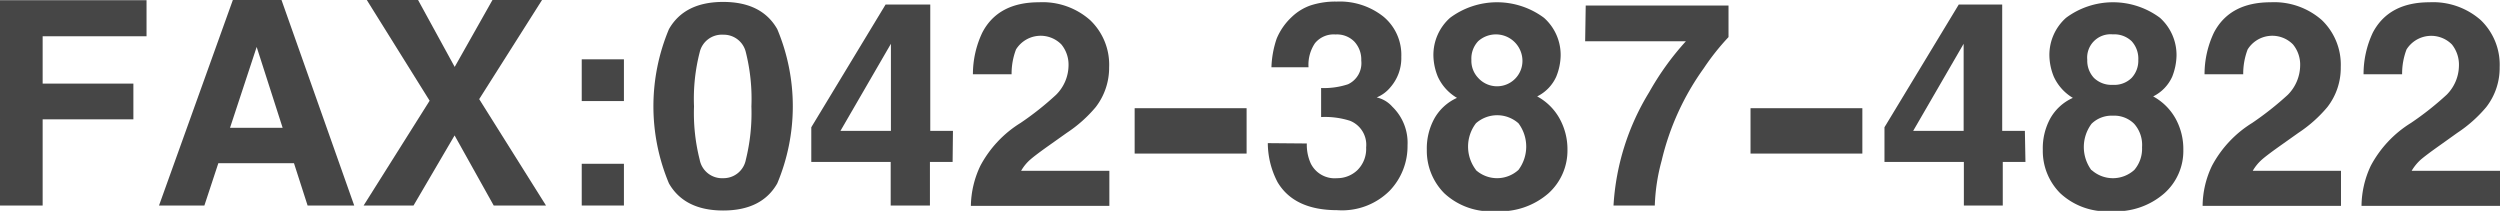<svg id="レイヤー_1" data-name="レイヤー 1" xmlns="http://www.w3.org/2000/svg" viewBox="0 0 220.42 18.59"><defs><style>.cls-1{fill:#464646;}</style></defs><path class="cls-1" d="M2963.47,2196.26h12.92v3.18h-9.16v4.17h8v3.15h-8v7.6h-3.76Z" transform="translate(-2963.47 -2196.24)"/><path class="cls-1" d="M2984,2196.24h4.29l6.41,18.12h-4.11l-1.2-3.73h-6.67l-1.23,3.73h-4Zm-.25,11.27h4.64l-2.29-7.13Z" transform="translate(-2963.47 -2196.24)"/><path class="cls-1" d="M2999.93,2214.36h-4.4l5.82-9.24-5.54-8.88h4.52l3.23,5.9,3.33-5.9h4.37l-5.54,8.74,5.89,9.38H3007l-3.45-6.18Z" transform="translate(-2963.47 -2196.24)"/><path class="cls-1" d="M3014.76,2201.47h3.72v3.68h-3.72Zm0,9.21h3.72v3.68h-3.72Z" transform="translate(-2963.47 -2196.24)"/><path class="cls-1" d="M3032,2198.81a17.56,17.56,0,0,1,0,13.6q-1.36,2.39-4.77,2.39c-2.27,0-3.87-.8-4.78-2.39a17.56,17.56,0,0,1,0-13.6c.91-1.6,2.51-2.4,4.78-2.4S3031.09,2197.21,3032,2198.81Zm-6.84,11.51a2,2,0,0,0,2.07,1.63,2,2,0,0,0,2-1.63,17.16,17.16,0,0,0,.49-4.7,16.91,16.91,0,0,0-.49-4.77,2,2,0,0,0-2-1.55,2,2,0,0,0-2.07,1.55,16.47,16.47,0,0,0-.5,4.77A16.71,16.71,0,0,0,3025.16,2210.32Z" transform="translate(-2963.47 -2196.24)"/><path class="cls-1" d="M3047.46,2210.52h-2v3.84H3042v-3.84H3035v-3.06l6.55-10.82h3.94v11.14h2Zm-5.44-2.74v-7.68l-4.45,7.68Z" transform="translate(-2963.47 -2196.24)"/><path class="cls-1" d="M3049.91,2210.85a9.91,9.91,0,0,1,3.54-3.77,26.25,26.25,0,0,0,3.13-2.48,3.69,3.69,0,0,0,1.1-2.56,2.81,2.81,0,0,0-.63-1.88,2.56,2.56,0,0,0-4,.44,6,6,0,0,0-.39,2.19h-3.41a8.55,8.55,0,0,1,.83-3.68q1.39-2.67,5-2.67a6.32,6.32,0,0,1,4.5,1.57,5.42,5.42,0,0,1,1.68,4.15,5.68,5.68,0,0,1-1.18,3.52,11.75,11.75,0,0,1-2.55,2.27l-1.41,1q-1.32.93-1.8,1.35a3.81,3.81,0,0,0-.82,1h7.78v3.09h-12.21A8.47,8.47,0,0,1,3049.91,2210.85Z" transform="translate(-2963.47 -2196.24)"/><path class="cls-1" d="M3063.51,2209.78v-4h9.87v4Z" transform="translate(-2963.47 -2196.24)"/><path class="cls-1" d="M3078.69,2208.89a4,4,0,0,0,.35,1.77,2.35,2.35,0,0,0,2.32,1.29,2.57,2.57,0,0,0,1.79-.71,2.63,2.63,0,0,0,.77-2,2.28,2.28,0,0,0-1.42-2.35,7.24,7.24,0,0,0-2.55-.33V2204a6.74,6.74,0,0,0,2.37-.33,2.05,2.05,0,0,0,1.17-2.09,2.32,2.32,0,0,0-.6-1.66,2.14,2.14,0,0,0-1.67-.64,2.12,2.12,0,0,0-1.82.78,3.4,3.4,0,0,0-.56,2.11h-3.27a8.66,8.66,0,0,1,.46-2.52,5.47,5.47,0,0,1,1.35-1.93,4.57,4.57,0,0,1,1.63-1,7.06,7.06,0,0,1,2.32-.34,6.18,6.18,0,0,1,4.12,1.33,4.38,4.38,0,0,1,1.57,3.54,3.9,3.9,0,0,1-.94,2.66,3.1,3.1,0,0,1-1.23.92,2.59,2.59,0,0,1,1.38.82,4.42,4.42,0,0,1,1.34,3.4,5.67,5.67,0,0,1-1.57,4,5.93,5.93,0,0,1-4.63,1.72c-2.52,0-4.28-.82-5.26-2.47a7.47,7.47,0,0,1-.86-3.44Z" transform="translate(-2963.47 -2196.24)"/><path class="cls-1" d="M3089.93,2206.7a4.32,4.32,0,0,1,2-1.83,4.18,4.18,0,0,1-1.69-1.87,5.14,5.14,0,0,1-.39-1.87,4.38,4.38,0,0,1,1.47-3.32,6.94,6.94,0,0,1,8.28,0,4.38,4.38,0,0,1,1.47,3.32,5.14,5.14,0,0,1-.39,1.87,3.58,3.58,0,0,1-1.68,1.74,4.94,4.94,0,0,1,2,2,5.58,5.58,0,0,1,.67,2.71,5.08,5.08,0,0,1-1.67,3.83,6.48,6.48,0,0,1-4.66,1.58,6,6,0,0,1-4.53-1.58,5.31,5.31,0,0,1-1.54-3.83A5.48,5.48,0,0,1,3089.93,2206.7Zm3.65,4.52a2.8,2.8,0,0,0,3.77,0,3.43,3.43,0,0,0,0-4.11,2.83,2.83,0,0,0-3.75,0,3.39,3.39,0,0,0,0,4.11Zm.22-8.11a2.24,2.24,0,0,0,3.9-1.59,2.34,2.34,0,0,0-3.9-1.65,2.23,2.23,0,0,0-.6,1.65A2.18,2.18,0,0,0,3093.8,2203.11Z" transform="translate(-2963.47 -2196.24)"/><path class="cls-1" d="M3115.87,2199.51a21.19,21.19,0,0,0-2.19,2.76,22.93,22.93,0,0,0-3.71,8.15,16.92,16.92,0,0,0-.6,3.94h-3.64a21.47,21.47,0,0,1,3.15-10,24.37,24.37,0,0,1,3.23-4.48h-8.88l.05-3.15h12.59Z" transform="translate(-2963.47 -2196.24)"/><path class="cls-1" d="M3117.81,2209.78v-4h9.86v4Z" transform="translate(-2963.47 -2196.24)"/><path class="cls-1" d="M3142.05,2210.52h-2v3.84h-3.43v-3.84h-7v-3.06l6.55-10.82H3140v11.14h2Zm-5.45-2.74v-7.68l-4.45,7.68Z" transform="translate(-2963.47 -2196.24)"/><path class="cls-1" d="M3144.23,2206.7a4.29,4.29,0,0,1,2-1.83,4.21,4.21,0,0,1-1.68-1.87,5.14,5.14,0,0,1-.39-1.87,4.38,4.38,0,0,1,1.47-3.32,6.94,6.94,0,0,1,8.28,0,4.41,4.41,0,0,1,1.46,3.32,5.33,5.33,0,0,1-.38,1.87,3.58,3.58,0,0,1-1.68,1.74,5,5,0,0,1,2,2,5.57,5.57,0,0,1,.66,2.71,5,5,0,0,1-1.67,3.83,6.46,6.46,0,0,1-4.65,1.58,6,6,0,0,1-4.53-1.58,5.27,5.27,0,0,1-1.54-3.83A5.48,5.48,0,0,1,3144.23,2206.7Zm3.64,4.52a2.81,2.81,0,0,0,3.78,0,2.87,2.87,0,0,0,.68-2,2.8,2.8,0,0,0-.7-2.07,2.49,2.49,0,0,0-1.87-.71,2.53,2.53,0,0,0-1.88.71,3.43,3.43,0,0,0,0,4.11Zm.22-8.11a2.22,2.22,0,0,0,1.66.61,2.17,2.17,0,0,0,1.66-.61,2.22,2.22,0,0,0,.59-1.59,2.27,2.27,0,0,0-.59-1.65,2.21,2.21,0,0,0-1.66-.6,2.06,2.06,0,0,0-2.25,2.25A2.22,2.22,0,0,0,3148.09,2203.11Z" transform="translate(-2963.47 -2196.24)"/><path class="cls-1" d="M3158.5,2210.85a9.91,9.91,0,0,1,3.54-3.77,27.56,27.56,0,0,0,3.14-2.48,3.73,3.73,0,0,0,1.09-2.56,2.81,2.81,0,0,0-.63-1.88,2.56,2.56,0,0,0-4,.44,6,6,0,0,0-.39,2.19h-3.41a8.55,8.55,0,0,1,.83-3.68q1.4-2.67,5-2.67a6.36,6.36,0,0,1,4.51,1.57,5.45,5.45,0,0,1,1.67,4.15,5.62,5.62,0,0,1-1.18,3.52,11.75,11.75,0,0,1-2.55,2.27l-1.41,1q-1.32.93-1.8,1.35a4,4,0,0,0-.82,1h7.78v3.09h-12.2A8.31,8.31,0,0,1,3158.5,2210.85Z" transform="translate(-2963.47 -2196.24)"/><path class="cls-1" d="M3172.5,2210.85a9.91,9.91,0,0,1,3.54-3.77,26.64,26.64,0,0,0,3.14-2.48,3.68,3.68,0,0,0,1.09-2.56,2.86,2.86,0,0,0-.62-1.88,2.57,2.57,0,0,0-4,.44,6,6,0,0,0-.39,2.19h-3.4a8.56,8.56,0,0,1,.82-3.68q1.41-2.67,5-2.67a6.36,6.36,0,0,1,4.51,1.57,5.45,5.45,0,0,1,1.67,4.15,5.62,5.62,0,0,1-1.18,3.52,11.75,11.75,0,0,1-2.55,2.27l-1.4,1c-.88.62-1.48,1.07-1.81,1.35a4.26,4.26,0,0,0-.82,1h7.79v3.09h-12.21A8.46,8.46,0,0,1,3172.5,2210.85Z" transform="translate(-2963.47 -2196.24)"/></svg>